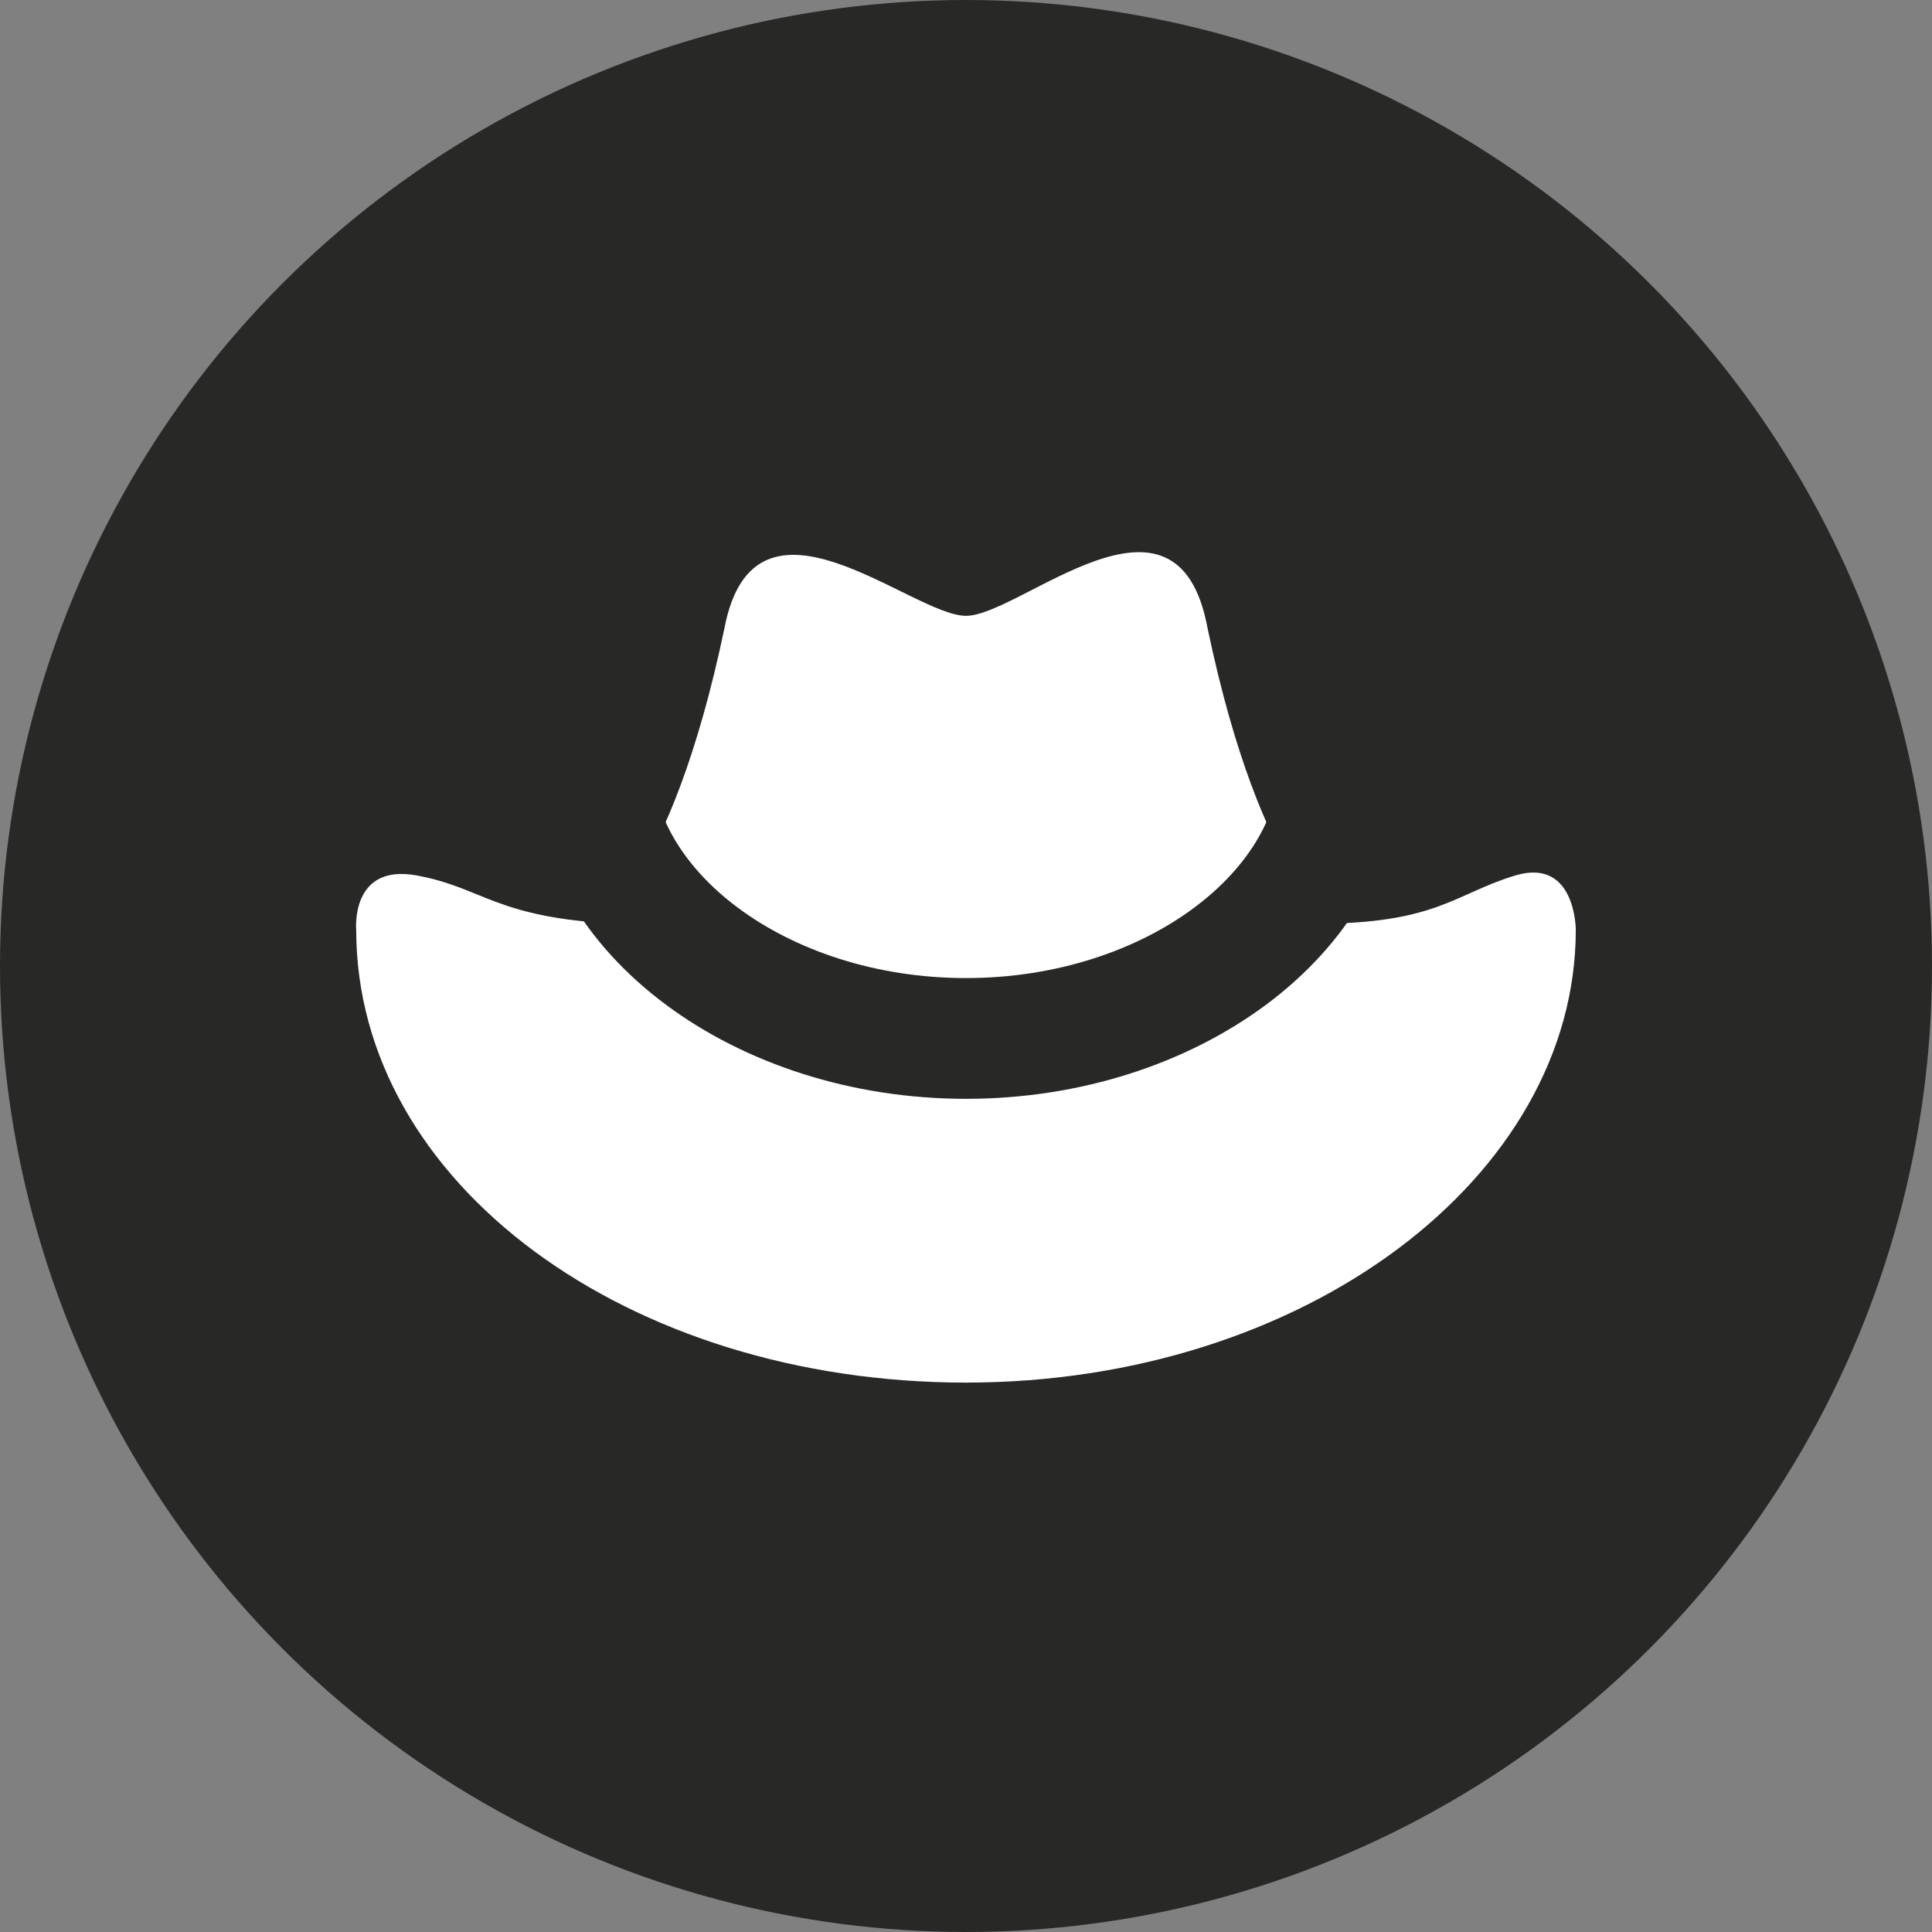 <?xml version="1.0" encoding="utf-8"?>
<!-- Generator: Adobe Illustrator 18.0.0, SVG Export Plug-In . SVG Version: 6.00 Build 0)  -->
<!DOCTYPE svg PUBLIC "-//W3C//DTD SVG 1.1//EN" "http://www.w3.org/Graphics/SVG/1.1/DTD/svg11.dtd">
<svg version="1.1" id="Layer_1" xmlns="http://www.w3.org/2000/svg" xmlns:xlink="http://www.w3.org/1999/xlink" x="0px" y="0px"
	 width="32px" height="32px" viewBox="0 0 32 32" enable-background="new 0 0 32 32" xml:space="preserve">
<rect x="0" y="0" width="32" height="32" fill="#808080" stroke="none"/>
<g>
	<circle fill="#282827" cx="16" cy="16" r="16"/>
</g>
<path fill="#FFFFFF" d="M22.2,15.4c0,0-1.3-0.7-2.2-5c-0.5-2.7-3.1-0.2-4-0.2s-3.5-2.4-4,0.2c-0.9,4.3-2.2,5-2.2,5"/>
<path fill="#FFFFFF" d="M10.2,15.3c-2-0.1-2.2-0.6-3.3-0.8s-1,0.9-1,0.9c0,4.2,4.5,7.5,10.1,7.5h0c5.6,0,10.1-3.4,10.1-7.5
	c0,0,0-1.2-1-0.9c-1,0.3-1.3,0.8-3.3,0.8"/>
<path fill="none" stroke="#282827" stroke-width="2" stroke-miterlimit="10" d="M22.2,12.6c0,2.5-2.8,4.6-6.2,4.6s-6.2-2.1-6.2-4.6"
	/>
</svg>
